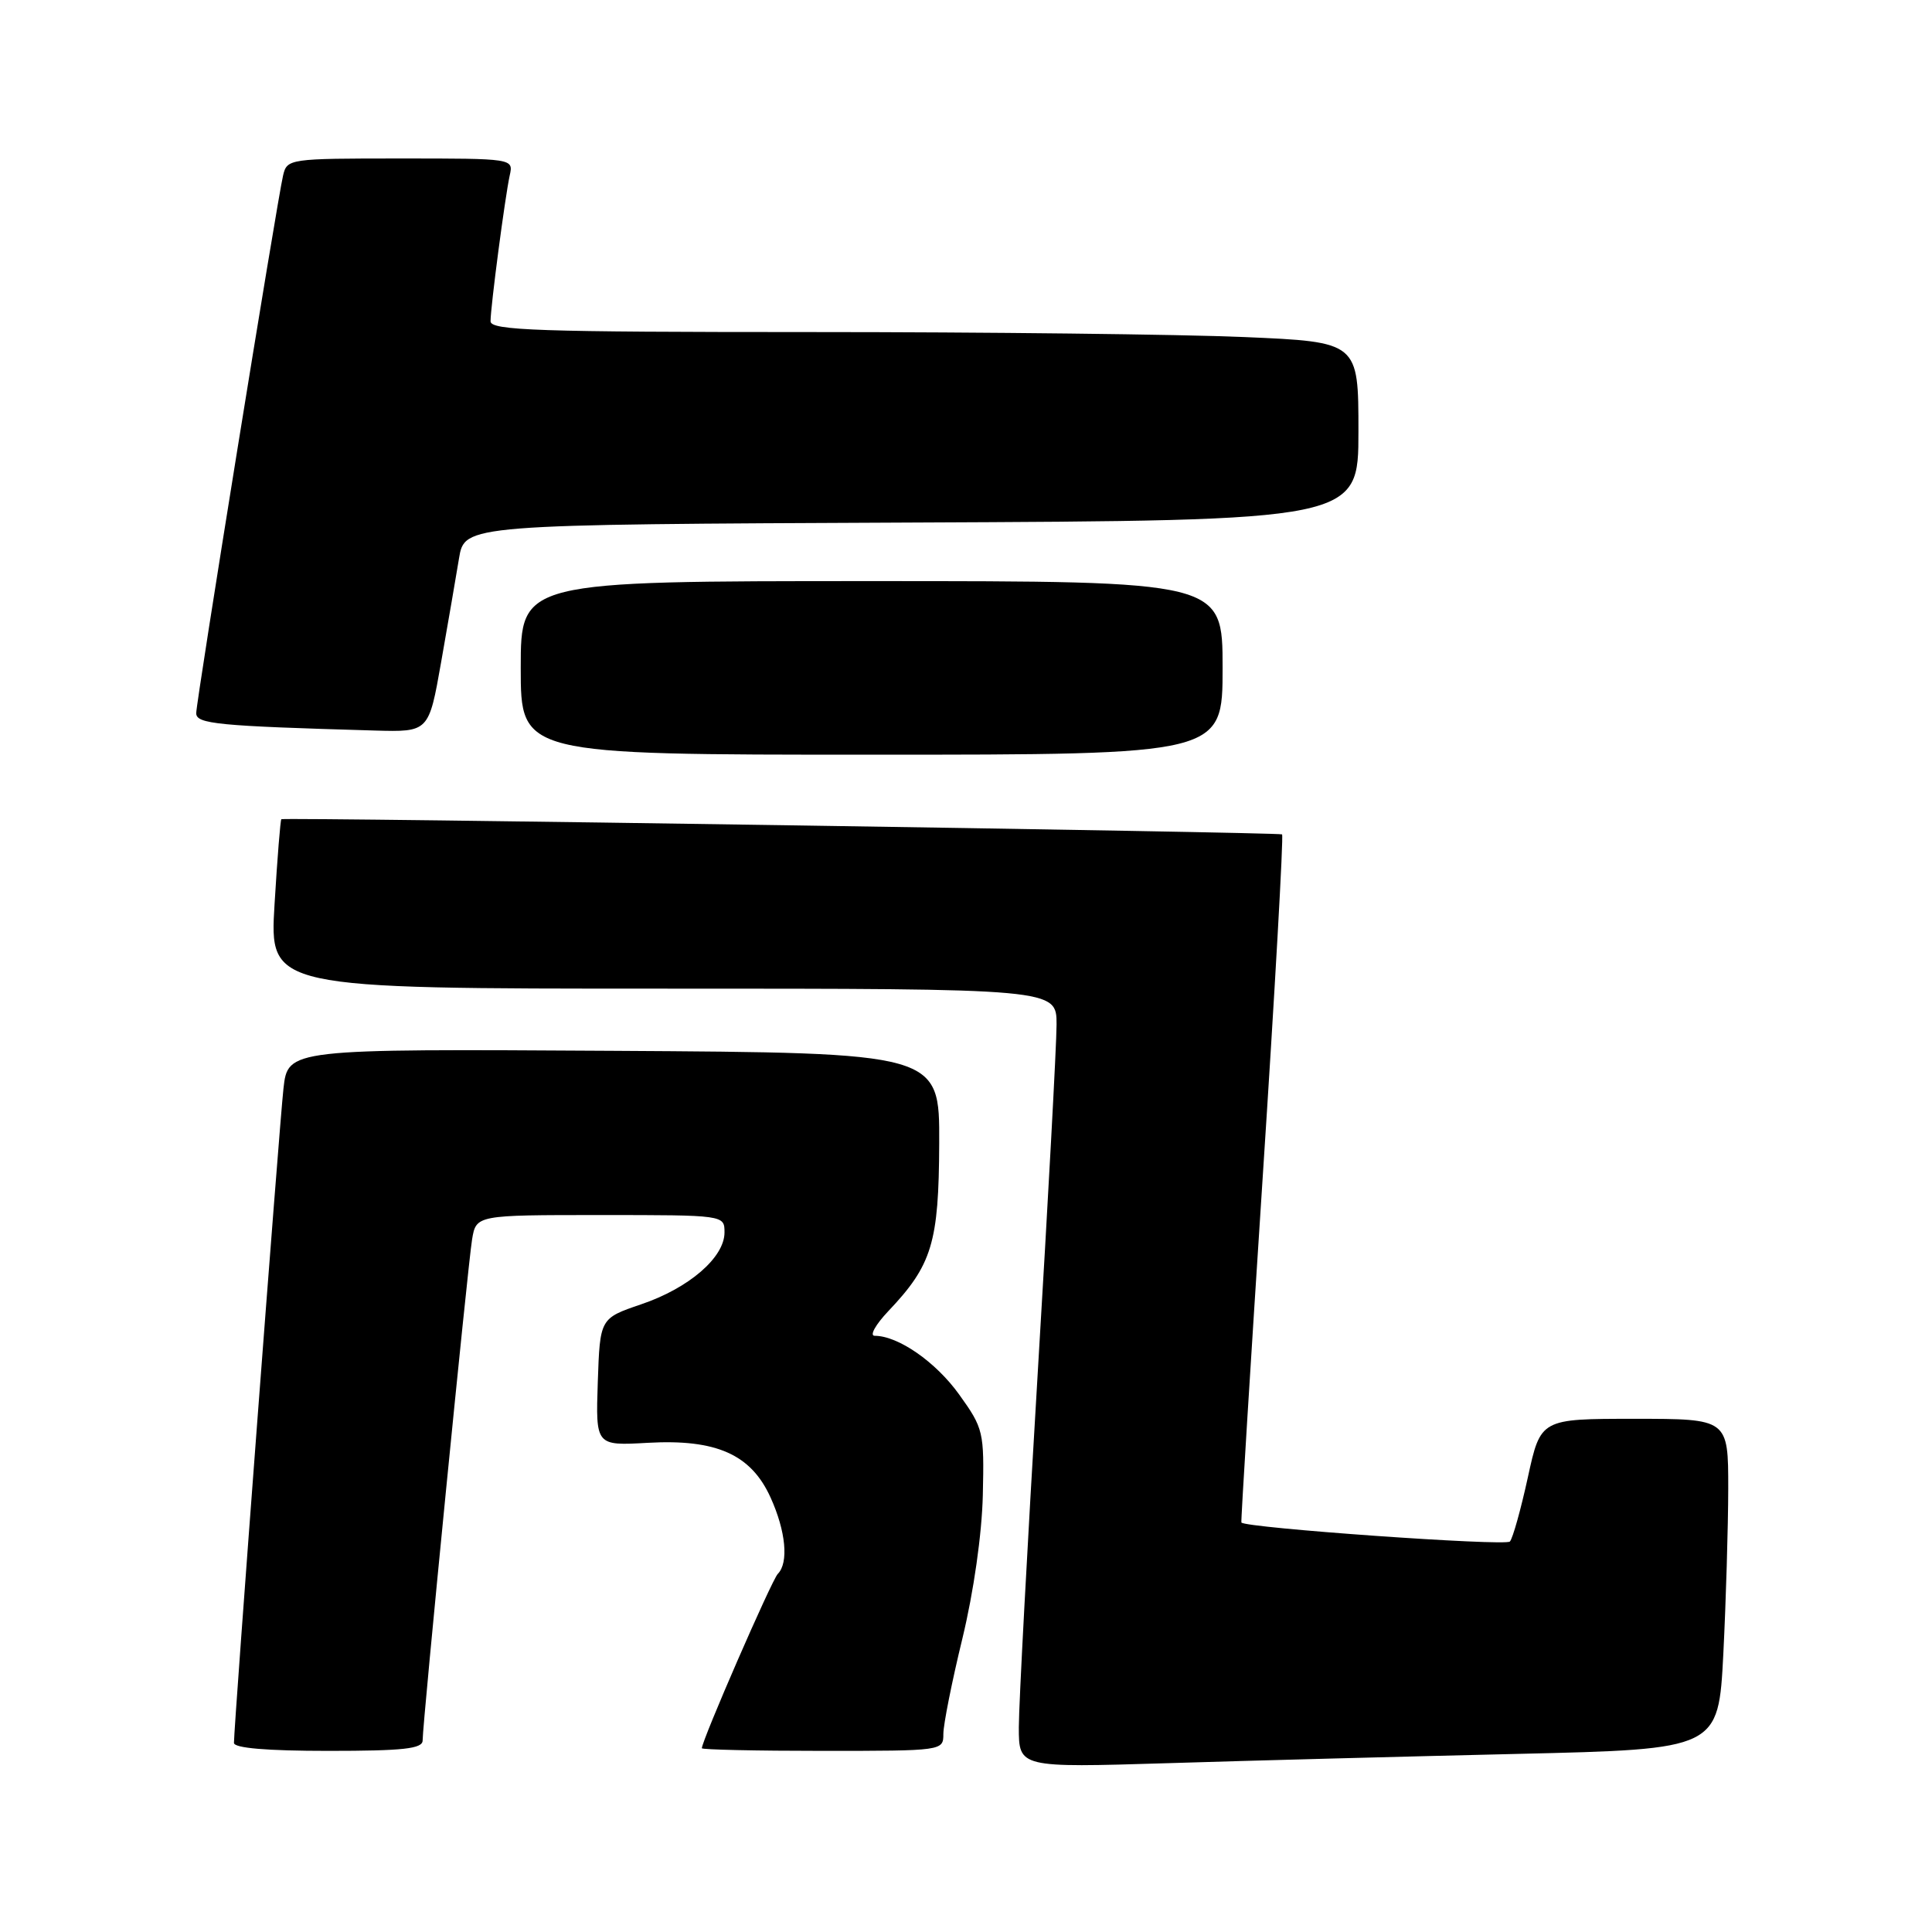 <?xml version="1.0" encoding="UTF-8" standalone="no"?>
<!DOCTYPE svg PUBLIC "-//W3C//DTD SVG 1.1//EN" "http://www.w3.org/Graphics/SVG/1.1/DTD/svg11.dtd" >
<svg xmlns="http://www.w3.org/2000/svg" xmlns:xlink="http://www.w3.org/1999/xlink" version="1.1" viewBox="0 0 256 256">
 <g >
 <path fill="currentColor"
d=" M 201.10 232.40 C 227.70 231.78 227.70 231.78 228.35 219.14 C 228.70 212.19 228.99 202.34 229.00 197.25 C 229.00 188.00 229.00 188.00 216.57 188.00 C 204.14 188.00 204.14 188.00 202.45 195.75 C 201.52 200.01 200.45 203.84 200.07 204.26 C 199.49 204.90 164.93 202.45 164.49 201.74 C 164.41 201.61 165.68 181.12 167.30 156.21 C 168.93 131.30 170.09 110.76 169.88 110.56 C 169.59 110.27 38.25 108.28 37.28 108.55 C 37.16 108.58 36.75 113.65 36.38 119.80 C 35.70 131.00 35.70 131.00 87.85 131.00 C 140.00 131.00 140.00 131.00 140.00 135.75 C 140.00 138.36 138.87 159.18 137.50 182.00 C 136.13 204.82 135.00 225.91 135.00 228.87 C 135.00 234.23 135.00 234.23 154.75 233.63 C 165.61 233.29 186.47 232.74 201.10 232.40 Z  M 56.00 230.62 C 56.00 228.29 61.98 167.70 62.55 164.25 C 63.09 161.00 63.09 161.00 79.55 161.00 C 96.00 161.00 96.00 161.00 96.00 163.31 C 96.00 166.62 91.28 170.69 84.95 172.83 C 79.50 174.69 79.50 174.69 79.21 183.13 C 78.93 191.57 78.93 191.57 85.84 191.18 C 94.92 190.67 99.51 192.71 102.10 198.42 C 104.13 202.89 104.53 207.07 103.06 208.55 C 102.26 209.36 93.00 230.62 93.00 231.65 C 93.00 231.84 100.20 232.00 109.00 232.00 C 124.93 232.00 125.00 231.99 125.00 229.75 C 125.00 228.51 126.13 222.83 127.52 217.12 C 129.02 210.92 130.11 203.26 130.23 198.08 C 130.42 189.72 130.32 189.27 127.08 184.76 C 123.99 180.46 119.01 177.00 115.90 177.00 C 115.19 177.00 116.00 175.54 117.69 173.75 C 123.51 167.62 124.40 164.69 124.45 151.50 C 124.50 139.50 124.50 139.50 81.32 139.24 C 38.15 138.98 38.15 138.98 37.56 144.24 C 37.01 149.17 31.00 228.63 31.00 230.94 C 31.00 231.63 35.36 232.00 43.50 232.00 C 53.45 232.00 56.00 231.72 56.00 230.62 Z  M 162.00 88.50 C 162.00 77.00 162.00 77.00 115.50 77.00 C 69.00 77.00 69.00 77.00 69.00 88.50 C 69.00 100.00 69.00 100.00 115.50 100.00 C 162.00 100.00 162.00 100.00 162.00 88.50 Z  M 58.45 87.75 C 59.35 82.66 60.41 76.47 60.82 74.00 C 61.56 69.50 61.56 69.50 120.78 69.24 C 180.00 68.98 180.00 68.98 180.00 57.15 C 180.00 45.31 180.00 45.31 164.84 44.66 C 156.50 44.30 130.63 44.00 107.34 44.00 C 71.33 44.00 65.00 43.79 65.00 42.57 C 65.00 40.66 66.92 26.08 67.54 23.25 C 68.04 21.00 68.04 21.00 53.04 21.00 C 38.31 21.00 38.03 21.04 37.51 23.25 C 36.69 26.76 26.00 92.91 26.00 94.50 C 26.00 95.93 28.80 96.20 49.66 96.80 C 56.82 97.00 56.82 97.00 58.45 87.75 Z "/>
</g>
</svg>
